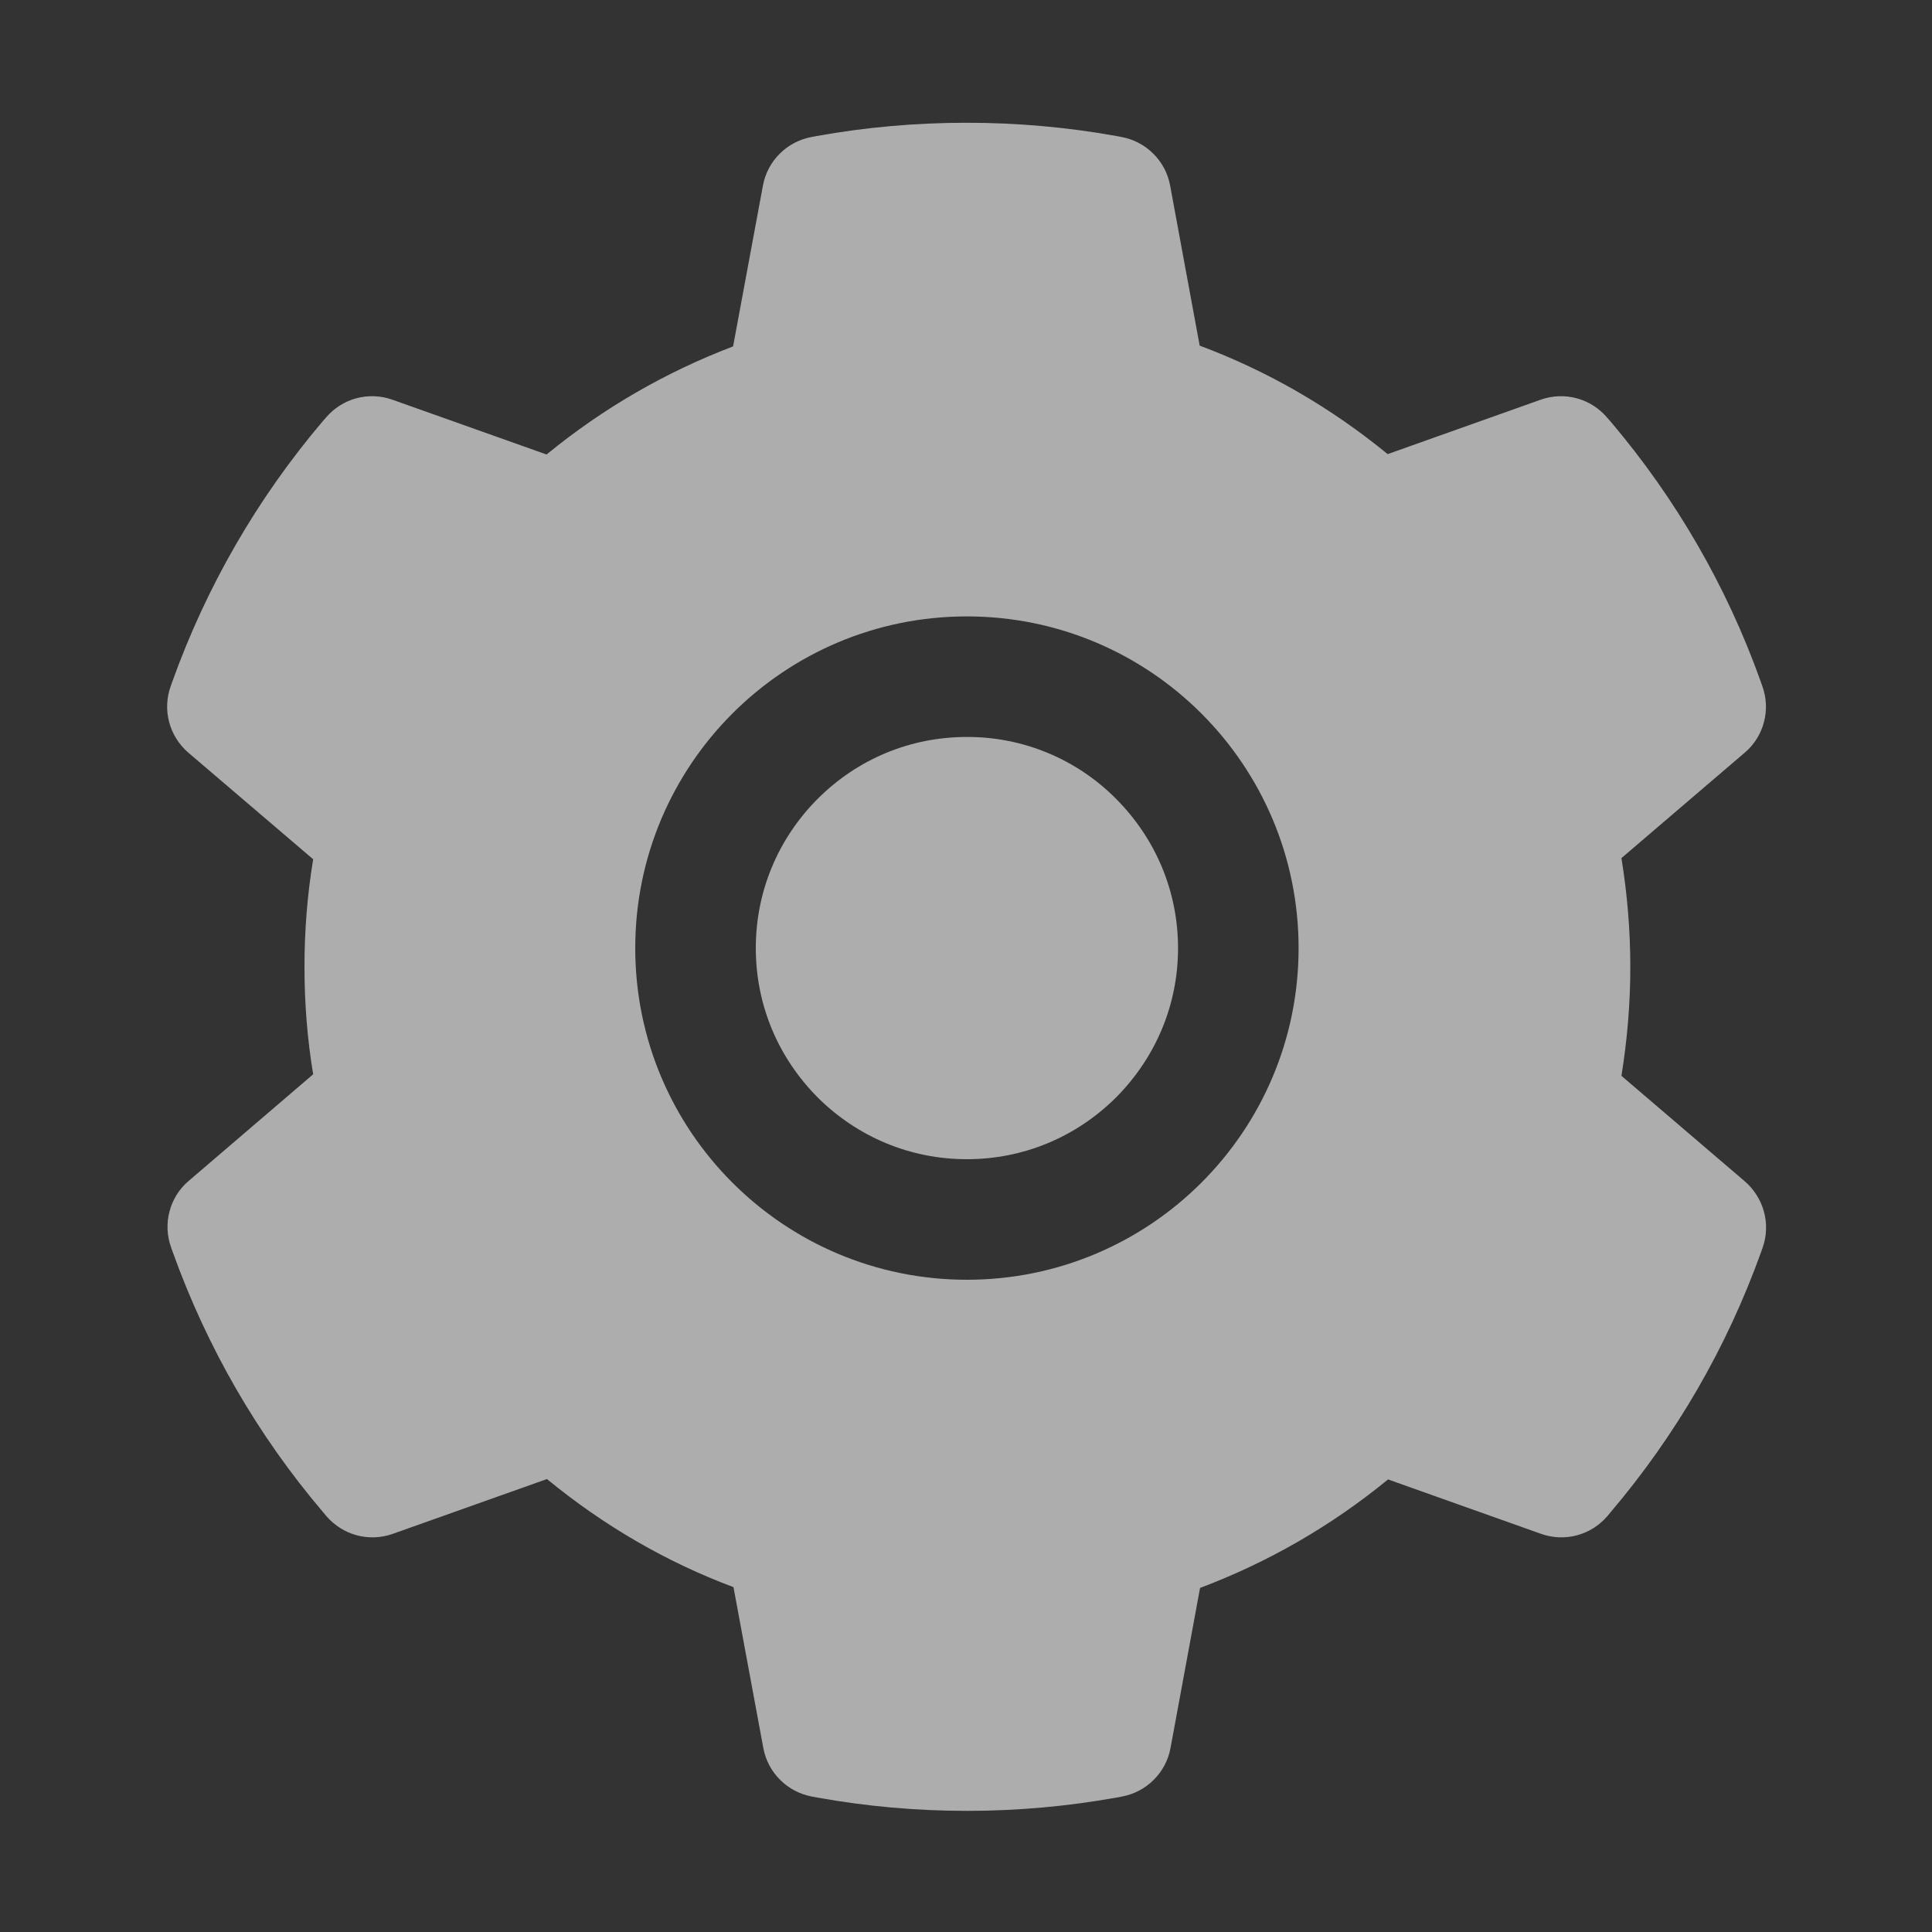 <svg width="20" height="20" viewBox="0 0 20 20" fill="none" xmlns="http://www.w3.org/2000/svg">
<rect x="0" y="0" width="20" height="20" fill="#333333" stroke="none"/>
<g opacity="0.6">
<path d="M10.009 7.629C9.425 7.629 8.878 7.856 8.464 8.27C8.052 8.684 7.824 9.231 7.824 9.815C7.824 10.399 8.052 10.945 8.464 11.36C8.878 11.772 9.425 12 10.009 12C10.593 12 11.14 11.772 11.554 11.36C11.966 10.945 12.195 10.399 12.195 9.815C12.195 9.231 11.966 8.684 11.554 8.27C11.352 8.066 11.111 7.904 10.846 7.794C10.581 7.684 10.296 7.628 10.009 7.629ZM18.062 12.229L16.785 11.137C16.845 10.766 16.877 10.387 16.877 10.01C16.877 9.633 16.845 9.252 16.785 8.883L18.062 7.791C18.159 7.709 18.228 7.599 18.26 7.476C18.293 7.353 18.287 7.223 18.244 7.104L18.226 7.053C17.875 6.07 17.348 5.159 16.672 4.363L16.636 4.322C16.554 4.226 16.445 4.156 16.322 4.123C16.2 4.09 16.07 4.095 15.951 4.137L14.365 4.701C13.779 4.221 13.127 3.842 12.419 3.578L12.113 1.92C12.09 1.795 12.029 1.68 11.939 1.591C11.849 1.501 11.734 1.441 11.609 1.418L11.556 1.408C10.541 1.225 9.47 1.225 8.455 1.408L8.402 1.418C8.277 1.441 8.162 1.501 8.072 1.591C7.982 1.68 7.921 1.795 7.898 1.92L7.589 3.586C6.889 3.852 6.237 4.23 5.658 4.705L4.06 4.137C3.941 4.095 3.811 4.09 3.688 4.123C3.566 4.156 3.457 4.226 3.375 4.322L3.339 4.363C2.664 5.159 2.138 6.07 1.785 7.053L1.767 7.104C1.679 7.348 1.752 7.621 1.949 7.791L3.242 8.895C3.181 9.262 3.152 9.637 3.152 10.008C3.152 10.383 3.181 10.758 3.242 11.121L1.953 12.225C1.856 12.307 1.787 12.417 1.755 12.54C1.722 12.663 1.728 12.793 1.771 12.912L1.789 12.963C2.142 13.945 2.664 14.854 3.343 15.652L3.378 15.694C3.461 15.79 3.57 15.86 3.692 15.893C3.815 15.926 3.944 15.921 4.064 15.879L5.662 15.311C6.244 15.789 6.892 16.168 7.593 16.43L7.902 18.096C7.925 18.221 7.986 18.336 8.076 18.425C8.166 18.515 8.281 18.575 8.406 18.598L8.459 18.608C9.484 18.792 10.534 18.792 11.56 18.608L11.613 18.598C11.738 18.575 11.853 18.515 11.943 18.425C12.033 18.336 12.094 18.221 12.117 18.096L12.423 16.438C13.13 16.172 13.783 15.795 14.369 15.315L15.955 15.879C16.074 15.921 16.204 15.926 16.326 15.893C16.449 15.86 16.558 15.79 16.64 15.694L16.675 15.652C17.355 14.85 17.877 13.945 18.23 12.963L18.248 12.912C18.332 12.67 18.259 12.399 18.062 12.229ZM10.009 13.248C8.113 13.248 6.576 11.711 6.576 9.815C6.576 7.918 8.113 6.381 10.009 6.381C11.906 6.381 13.443 7.918 13.443 9.815C13.443 11.711 11.906 13.248 10.009 13.248Z" fill="white"/>
</g>
</svg>
